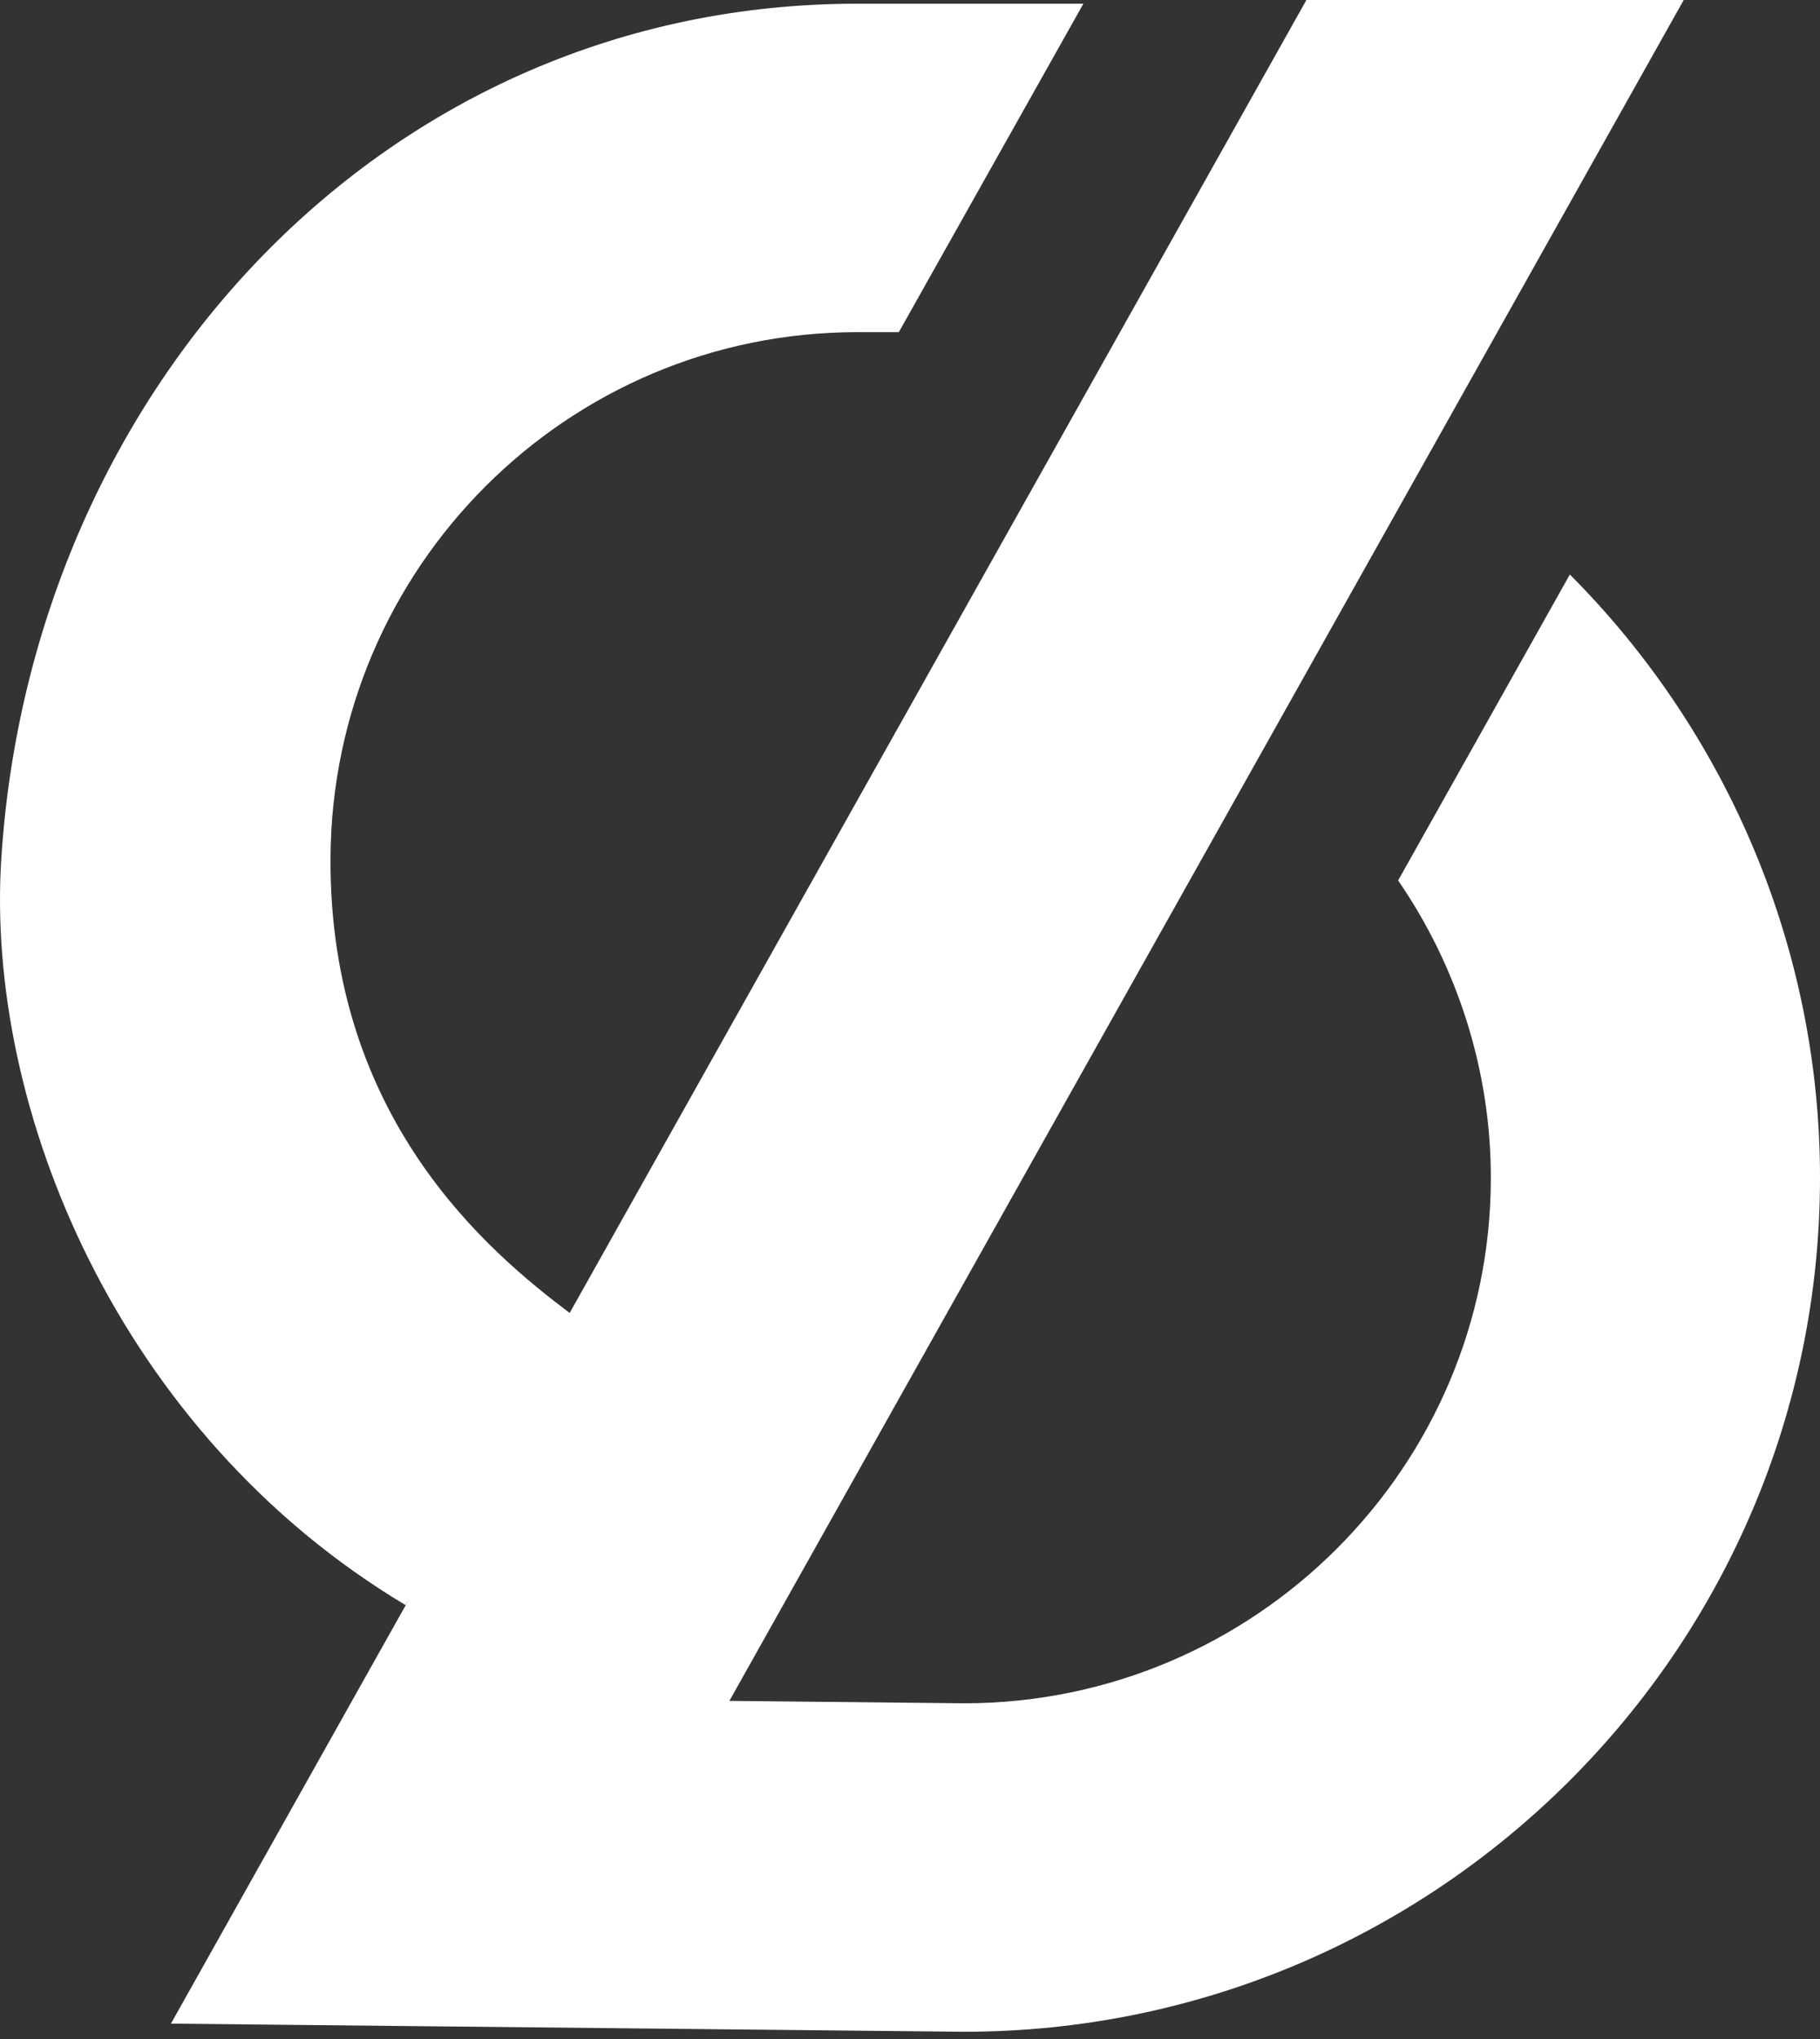 <?xml version="1.0" encoding="UTF-8"?>
<svg width="200px" height="224px" viewBox="0 0 200 224" version="1.1" xmlns="http://www.w3.org/2000/svg" xmlns:xlink="http://www.w3.org/1999/xlink">
    <rect x="0" y="0" width="200" height="224" fill="#333333" stroke="none"/>
    <!-- Generator: Sketch 64 (93537) - https://sketch.com -->
    <title>empty set</title>
    <desc>Created with Sketch.</desc>
    <g id="Page-1" stroke="none" stroke-width="1" fill="none" fill-rule="evenodd">
        <g id="Artboard" transform="translate(-694, -819)" fill="#FFFFFF" fill-rule="nonzero">
            <g id="Group-2">
                <path d="M866.511,882.115 L847.64,915.724 C854.171,925.23 857.829,936.6 857.829,948.378 C857.829,980.186 831.909,1006.058 800.04,1006.121 L774.152,1005.855 L879.023,819 L837.561,819 L756.6,963.24 C747.84,956.631 730.162,941.988 730.319,913.234 C730.492,881.394 756.286,855.491 788.202,855.491 L792.771,855.491 L813.054,819.407 L788.202,819.407 C736.348,819.407 697.508,861.599 694.148,913.234 C692.343,940.845 707.053,976.474 738.561,995.33 L738.985,994.625 L712.783,1041.312 L799.757,1042.204 L799.946,1042.204 C851.8,1042.204 894,1000.107 894,948.378 C894.016,923.414 883.937,899.577 866.511,882.115 Z" id="empty-set"></path>
            </g>
        </g>
    </g>
</svg>